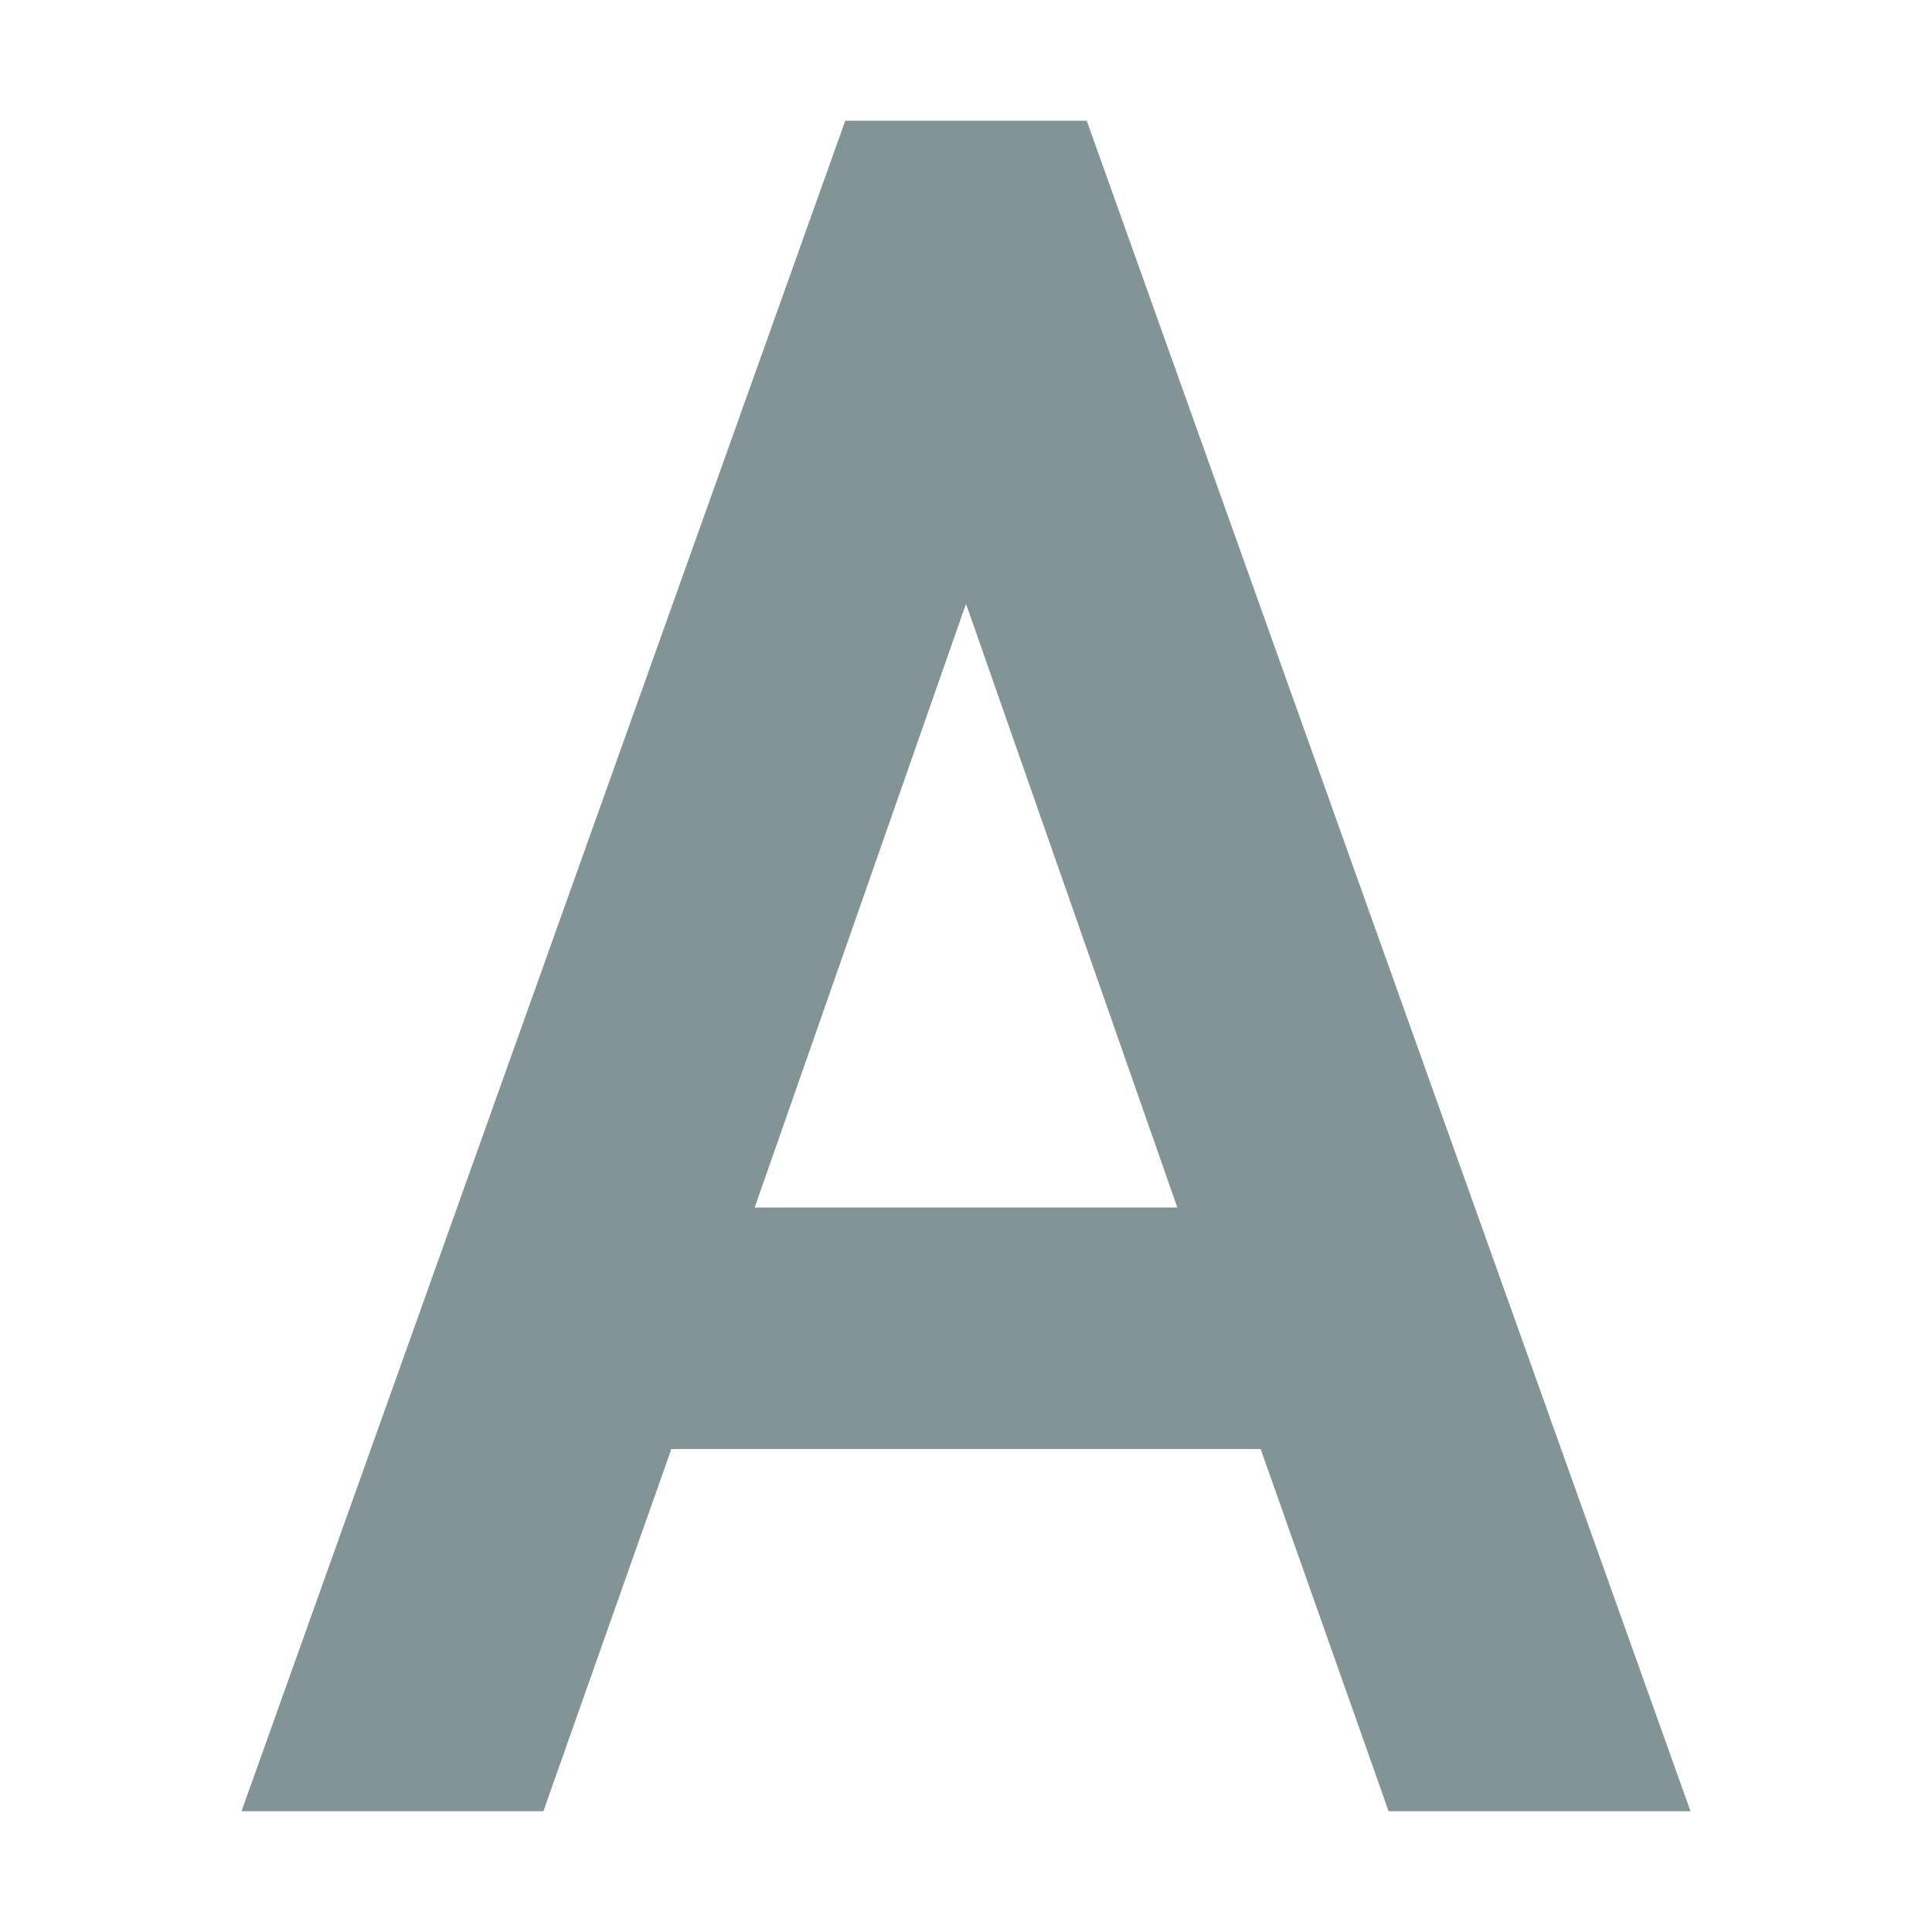 <svg xmlns="http://www.w3.org/2000/svg" width="16" height="16" version="1.1">
 <path style="fill:#839496" d="M 7,1 2,15 H 4.5 L 5.56,12 H 10.44 L 11.5,15 H 14 L 9,1 Z M 8,5 9.75,10 H 6.25 Z"/>
</svg>

